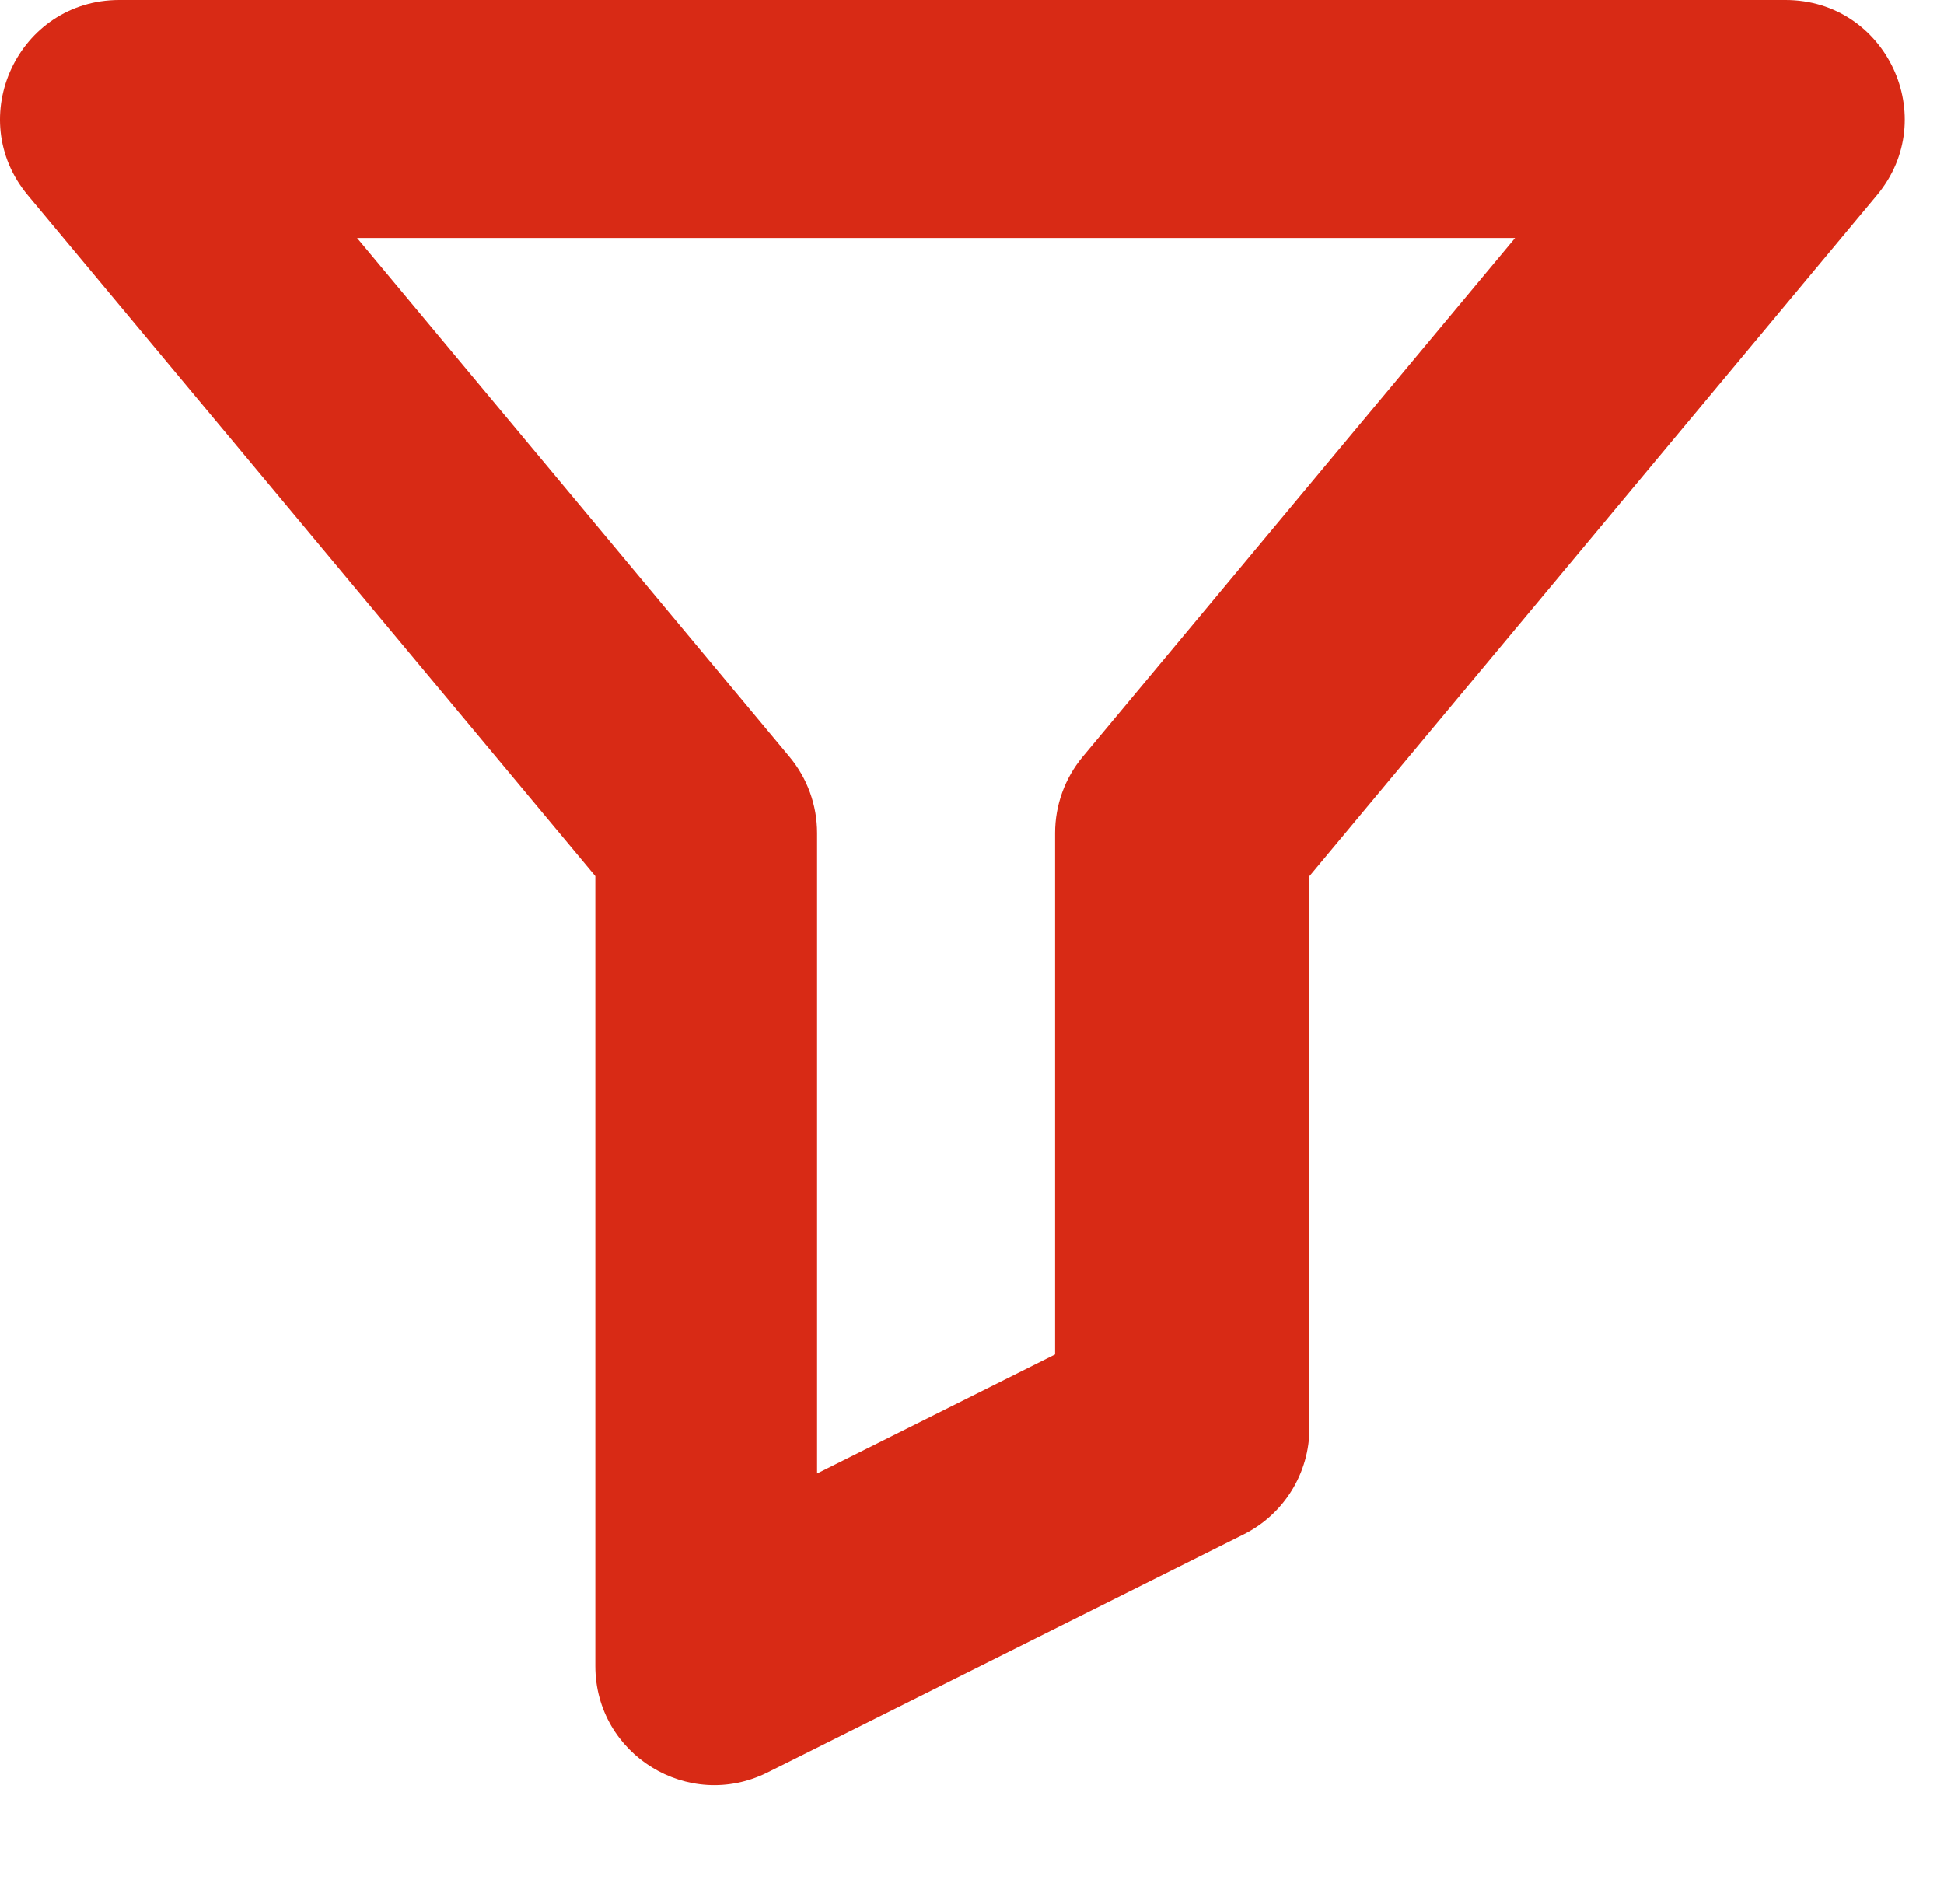 <svg width="49" height="48" viewBox="0 0 49 48" fill="none" xmlns="http://www.w3.org/2000/svg">
<path fill-rule="evenodd" clip-rule="evenodd" d="M3.006 0C0.462 0 -0.927 2.967 0.701 4.921L15.006 22.086V42C15.006 44.23 17.353 45.681 19.347 44.683L31.347 38.683C32.364 38.175 33.006 37.136 33.006 36V22.086L47.31 4.921C48.939 2.967 47.549 0 45.006 0H3.006ZM19.899 19.079L9 6H38.19L27.29 19.079C26.841 19.619 26.595 20.298 26.595 21V34.146L20.595 37.146V21C20.595 20.298 20.349 19.619 19.899 19.079Z" fill="#D82A15"/>
</svg>
